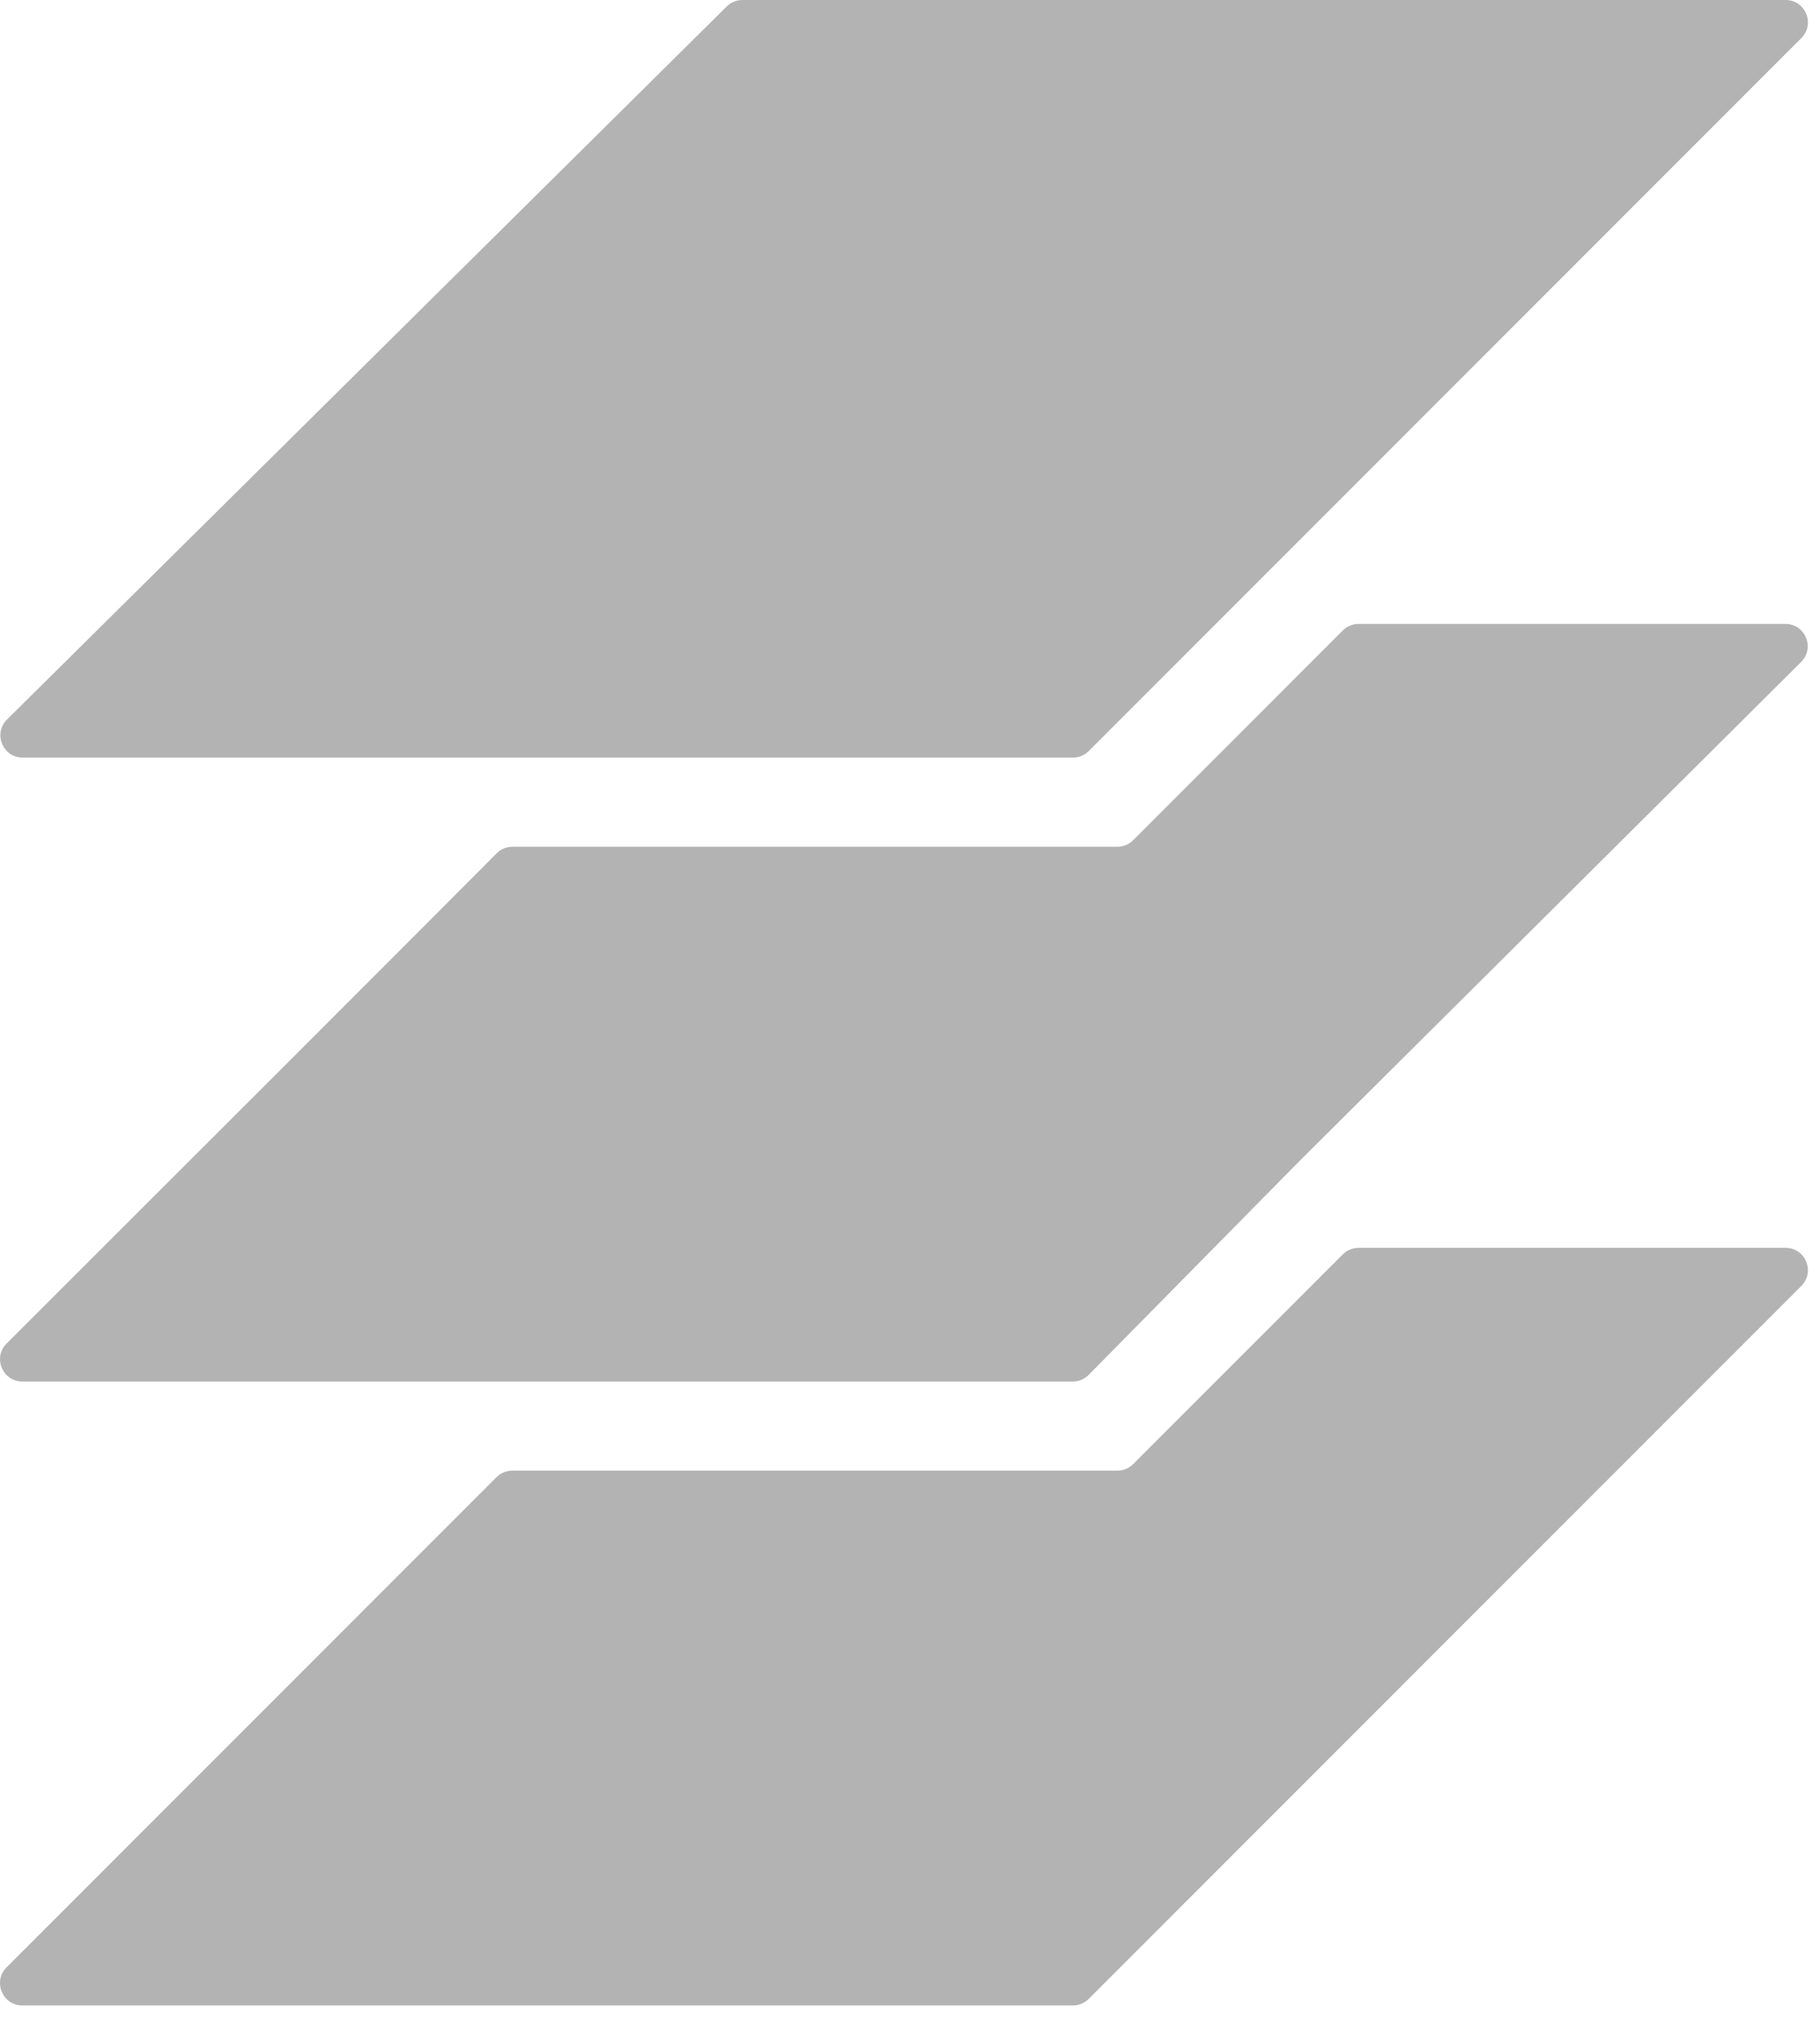 <?xml version="1.0" encoding="UTF-8" standalone="no"?>
<!-- Generator: Adobe Illustrator 19.0.0, SVG Export Plug-In . SVG Version: 6.00 Build 0)  -->

<svg
   xmlns:dc="http://purl.org/dc/elements/1.1/"
   xmlns:cc="http://creativecommons.org/ns#"
   xmlns:rdf="http://www.w3.org/1999/02/22-rdf-syntax-ns#"
   xmlns:svg="http://www.w3.org/2000/svg"
   xmlns="http://www.w3.org/2000/svg"
   xmlns:sodipodi="http://sodipodi.sourceforge.net/DTD/sodipodi-0.dtd"
   xmlns:inkscape="http://www.inkscape.org/namespaces/inkscape"
   version="1.1"
   id="Layer_1"
   x="0px"
   y="0px"
   viewBox="0 0 14.977 16.605"
   xml:space="preserve"
   sodipodi:docname="layers.svg"
   width="14.977"
   height="16.605"
   inkscape:version="0.92.2 (5c3e80d, 2017-08-06)"><defs
     id="defs59" /><sodipodi:namedview
     pagecolor="#ffffff"
     bordercolor="#666666"
     borderopacity="1"
     objecttolerance="10"
     gridtolerance="10"
     guidetolerance="10"
     inkscape:pageopacity="0"
     inkscape:pageshadow="2"
     inkscape:window-width="1366"
     inkscape:window-height="715"
     id="namedview57"
     showgrid="false"
     inkscape:zoom="7.375"
     inkscape:cx="6.5939523"
     inkscape:cy="10.543114"
     inkscape:window-x="0"
     inkscape:window-y="28"
     inkscape:window-maximized="1"
     inkscape:current-layer="Layer_1" /><g
     id="g894"
     transform="scale(0.043)"
     style="fill:#b3b3b3;fill-opacity:1"><g
       style="fill:#b3b3b3;fill-opacity:1"
       transform="translate(-0.262)"
       id="g12"><g
         style="fill:#b3b3b3;fill-opacity:1"
         id="g10"><path
           style="fill:#b3b3b3;fill-opacity:1"
           inkscape:connector-curvature="0"
           id="path8"
           d="m 341.941,119.343 h -81.674 c -1.134,0 -2.216,0.452 -3.018,1.245 l -40.125,40.125 c -0.793,0.801 -1.884,1.253 -3.009,1.253 H 98.336 c -1.134,0 -2.191,0.418 -2.992,1.228 -9.454,9.556 -72.237,72.254 -93.821,93.804 -2.694,2.685 -0.776,7.263 3.026,7.263 h 201.025 c 1.142,0 2.233,-0.46 3.035,-1.27 l 40.491,-41.054 0.017,-0.017 95.833,-95.296 c 2.694,-2.677 0.793,-7.281 -3.009,-7.281 z" /></g></g><g
       style="fill:#b3b3b3;fill-opacity:1"
       transform="translate(-0.262)"
       id="g18"><g
         style="fill:#b3b3b3;fill-opacity:1"
         id="g16"><path
           style="fill:#b3b3b3;fill-opacity:1"
           inkscape:connector-curvature="0"
           id="path14"
           d="M 341.984,0 H 142.34 c -1.125,0 -2.199,0.443 -3.001,1.236 L 1.608,137.628 c -2.711,2.677 -0.81,7.288 3.001,7.288 h 200.983 c 1.134,0 2.216,-0.452 3.018,-1.245 L 345.002,7.28 C 347.678,4.595 345.777,0 341.984,0 Z" /></g></g><g
       style="fill:#b3b3b3;fill-opacity:1"
       transform="translate(-0.262)"
       id="g24"><g
         style="fill:#b3b3b3;fill-opacity:1"
         id="g22"><path
           style="fill:#b3b3b3;fill-opacity:1"
           inkscape:connector-curvature="0"
           id="path20"
           d="m 341.984,238.687 h -81.716 c -1.134,0 -2.216,0.452 -3.018,1.245 l -40.125,40.125 c -0.793,0.801 -1.884,1.253 -3.009,1.253 H 98.302 c -1.134,0 -2.216,0.452 -3.018,1.245 l -93.77,93.77 c -2.677,2.685 -0.776,7.28 3.018,7.28 h 201.059 c 1.134,0 2.216,-0.452 3.018,-1.245 L 345.001,245.968 c 2.677,-2.687 0.776,-7.281 -3.017,-7.281 z" /></g></g></g><g
     id="g26"
     transform="matrix(1.064,0,0,1.064,-0.279,-391.582)"
     style="fill:#b3b3b3;fill-opacity:1" /><g
     id="g28"
     transform="matrix(1.064,0,0,1.064,-0.279,-391.582)"
     style="fill:#b3b3b3;fill-opacity:1" /><g
     id="g30"
     transform="matrix(1.064,0,0,1.064,-0.279,-391.582)"
     style="fill:#b3b3b3;fill-opacity:1" /><g
     id="g32"
     transform="matrix(1.064,0,0,1.064,-0.279,-391.582)"
     style="fill:#b3b3b3;fill-opacity:1" /><g
     id="g34"
     transform="matrix(1.064,0,0,1.064,-0.279,-391.582)"
     style="fill:#b3b3b3;fill-opacity:1" /><g
     id="g36"
     transform="matrix(1.064,0,0,1.064,-0.279,-391.582)"
     style="fill:#b3b3b3;fill-opacity:1" /><g
     id="g38"
     transform="matrix(1.064,0,0,1.064,-0.279,-391.582)"
     style="fill:#b3b3b3;fill-opacity:1" /><g
     id="g40"
     transform="matrix(1.064,0,0,1.064,-0.279,-391.582)"
     style="fill:#b3b3b3;fill-opacity:1" /><g
     id="g42"
     transform="matrix(1.064,0,0,1.064,-0.279,-391.582)"
     style="fill:#b3b3b3;fill-opacity:1" /><g
     id="g44"
     transform="matrix(1.064,0,0,1.064,-0.279,-391.582)"
     style="fill:#b3b3b3;fill-opacity:1" /><g
     id="g46"
     transform="matrix(1.064,0,0,1.064,-0.279,-391.582)"
     style="fill:#b3b3b3;fill-opacity:1" /><g
     id="g48"
     transform="matrix(1.064,0,0,1.064,-0.279,-391.582)"
     style="fill:#b3b3b3;fill-opacity:1" /><g
     id="g50"
     transform="matrix(1.064,0,0,1.064,-0.279,-391.582)"
     style="fill:#b3b3b3;fill-opacity:1" /><g
     id="g52"
     transform="matrix(1.064,0,0,1.064,-0.279,-391.582)"
     style="fill:#b3b3b3;fill-opacity:1" /><g
     id="g54"
     transform="matrix(1.064,0,0,1.064,-0.279,-391.582)"
     style="fill:#b3b3b3;fill-opacity:1" /></svg>